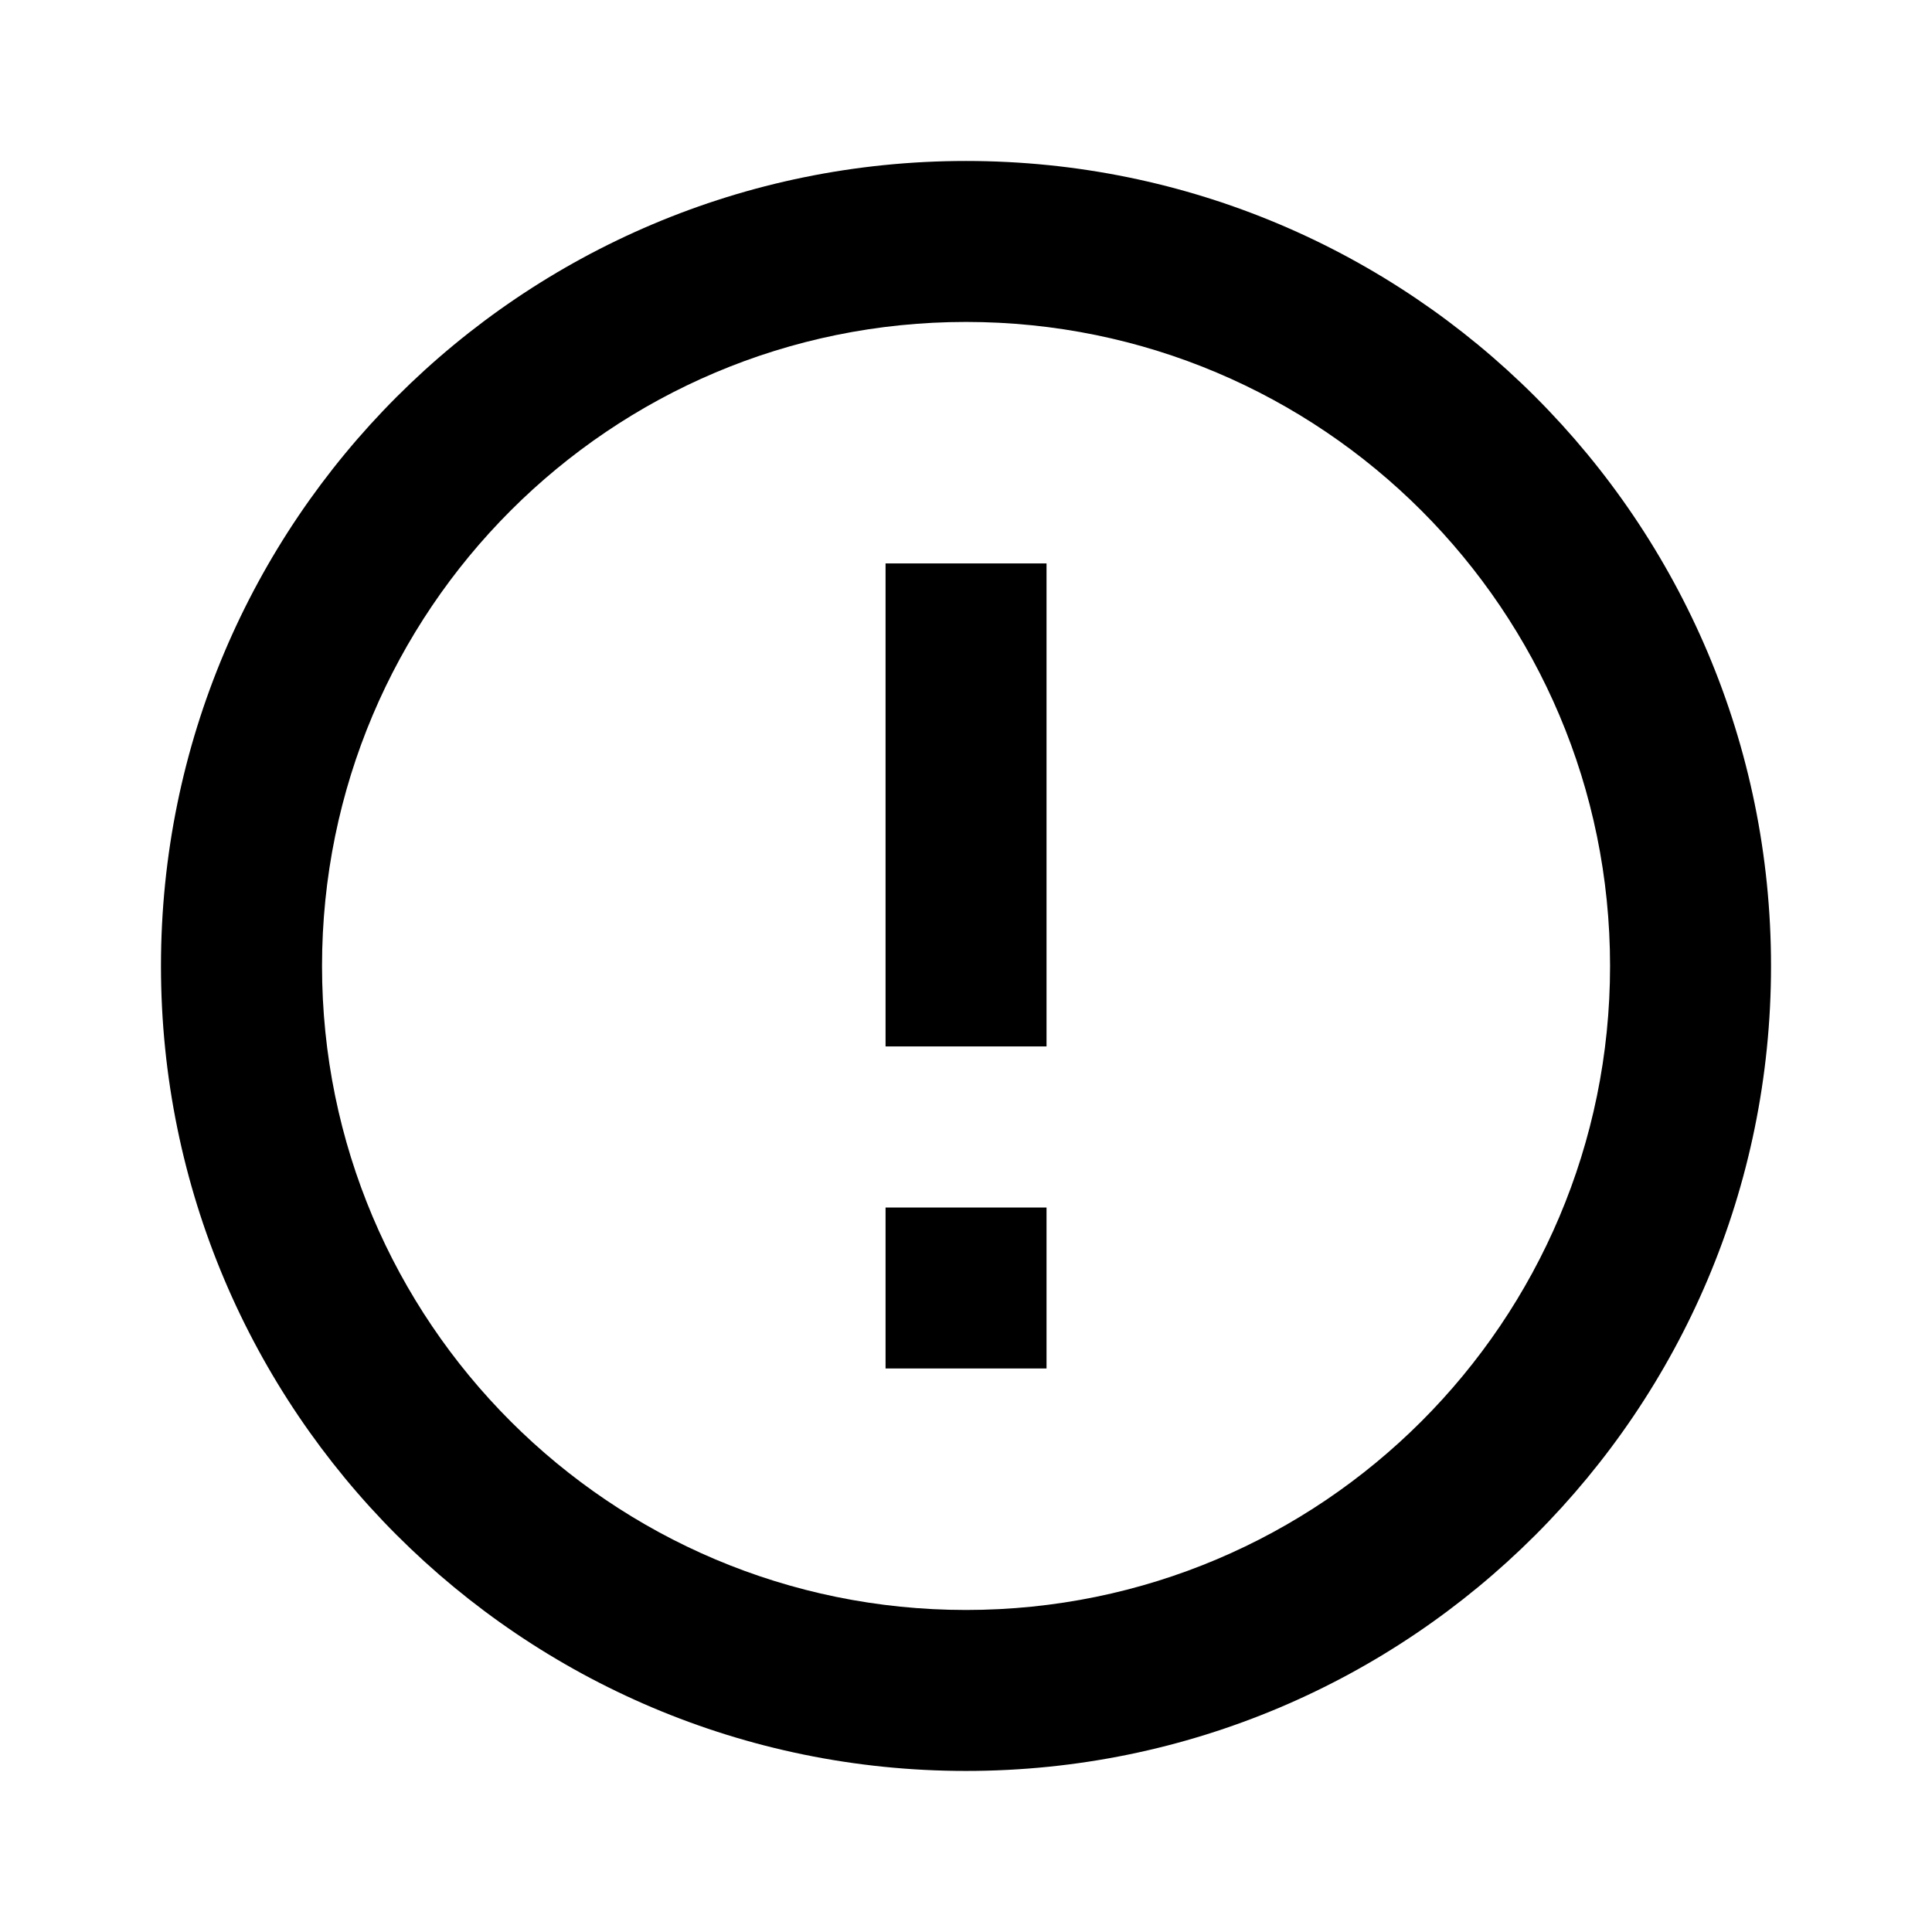 <svg width="22" height="22" viewBox="0 0 22 22" fill="currentColor" xmlns="http://www.w3.org/2000/svg">
    <path d="M11 20.166C5.938 20.166 1.833 16.062 1.833 11C1.833 5.937 5.938 1.833 11 1.833C16.063 1.833 20.167 5.937 20.167 11C20.167 16.062 16.063 20.166 11 20.166ZM11 18.333C15.05 18.333 18.334 15.05 18.334 11C18.334 6.95 15.05 3.666 11 3.666C6.95 3.666 3.667 6.95 3.667 11C3.667 15.05 6.95 18.333 11 18.333ZM10.084 13.75H11.917V15.583H10.084V13.75ZM10.084 6.416H11.917V11.916H10.084V6.416Z"/>
</svg>
